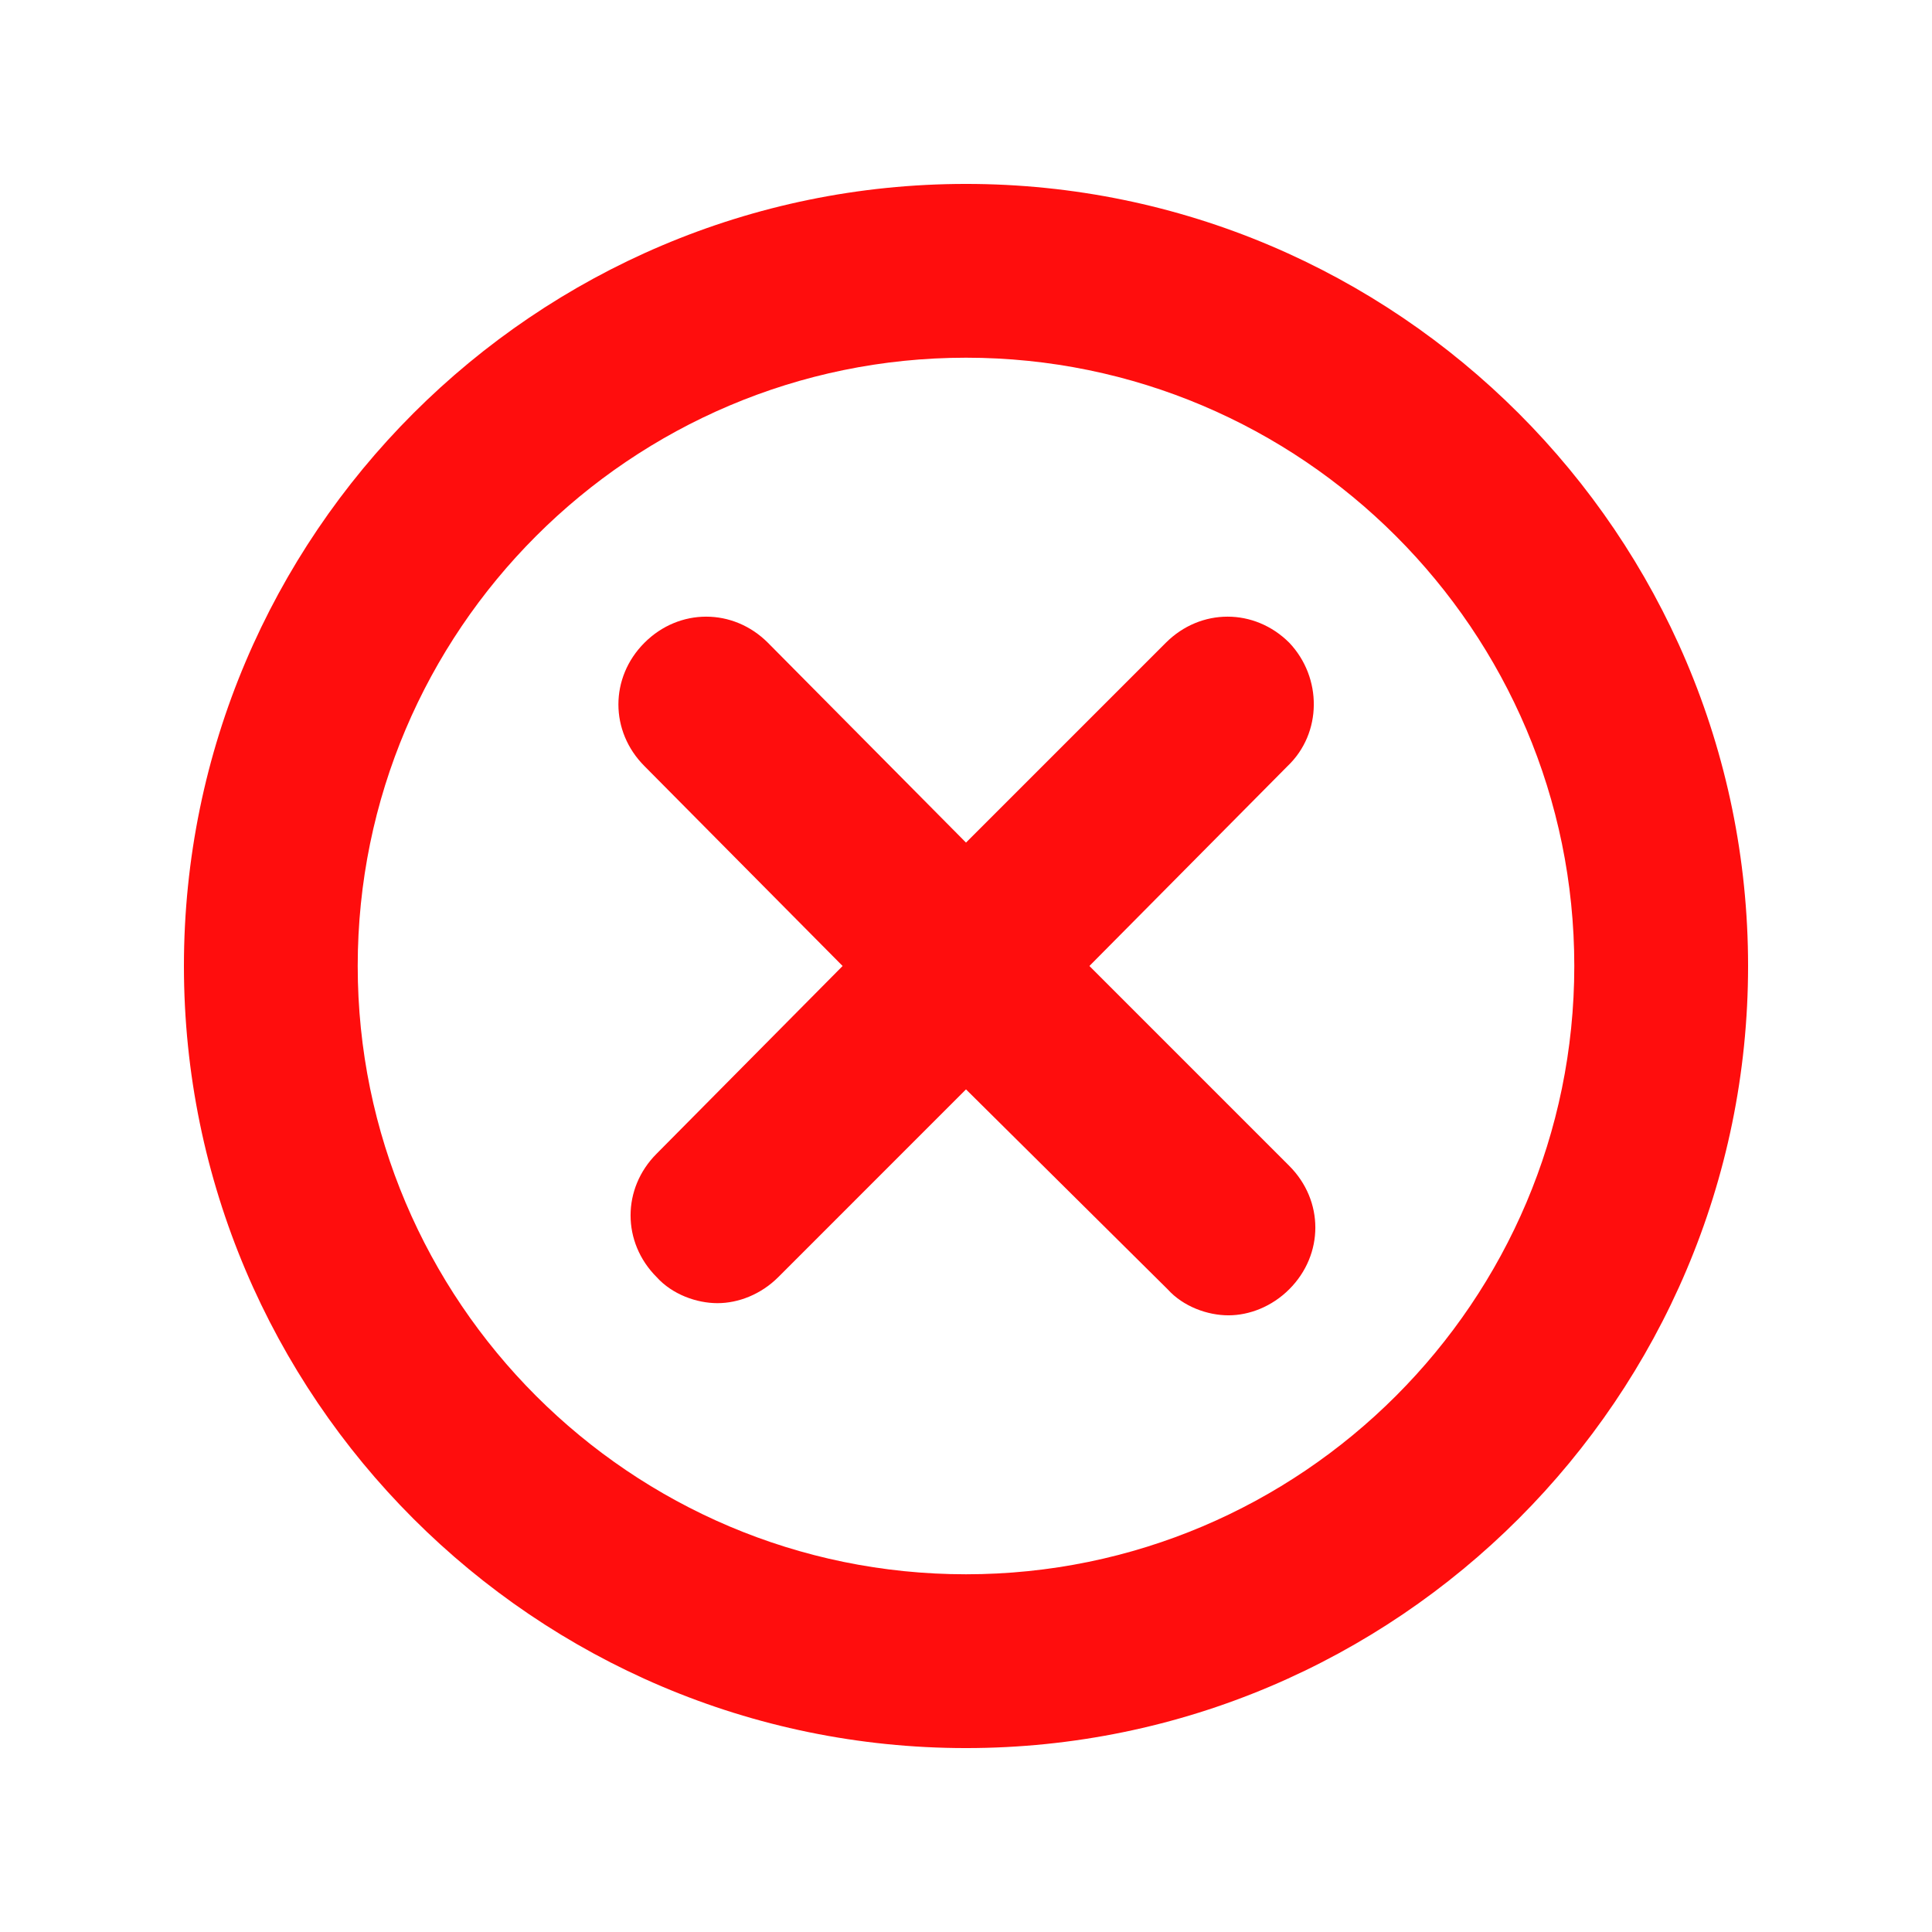 <?xml version="1.0" encoding="utf-8"?>
<!-- Generator: Adobe Illustrator 16.0.0, SVG Export Plug-In . SVG Version: 6.00 Build 0)  -->
<!DOCTYPE svg PUBLIC "-//W3C//DTD SVG 1.1//EN" "http://www.w3.org/Graphics/SVG/1.1/DTD/svg11.dtd">
<svg version="1.1" id="Layer_1" xmlns="http://www.w3.org/2000/svg" xmlns:xlink="http://www.w3.org/1999/xlink" x="0px" y="0px"
	 width="512px" height="512px" viewBox="0 0 512 512" enable-background="new 0 0 512 512" xml:space="preserve">
<path fill="#FF0D0D" d="M255.999,48.74c-114.222,0-207.258,93.037-207.258,207.259c0,114.222,93.036,207.261,207.258,207.261
	c114.225,0,207.26-93.039,207.26-207.261C463.259,141.777,370.224,48.74,255.999,48.74z M255.999,417.201
	c-88.89,0-161.202-72.31-161.202-161.203c0-88.891,72.312-161.202,161.202-161.202c88.892,0,161.205,72.312,161.205,161.202
	C417.204,344.892,344.891,417.201,255.999,417.201z M341.207,203.033l-52.506,52.966l52.966,52.968
	c9.213,9.209,9.213,23.488,0,32.696c-4.605,4.609-10.591,6.912-16.12,6.912c-5.525,0-11.977-2.303-16.12-6.912l-53.428-52.966
	l-49.742,49.748c-4.604,4.604-10.592,6.906-16.12,6.906c-5.525,0-11.974-2.302-16.121-6.906c-9.211-9.214-9.211-23.492,0-32.706
	l49.283-49.741l-52.506-52.966c-9.212-9.211-9.212-23.49,0-32.701c9.211-9.212,23.49-9.212,32.702,0l52.504,52.966l52.966-52.966
	c9.21-9.212,23.489-9.212,32.702,0C350.416,179.542,350.416,194.282,341.207,203.033z"/>
</svg>
